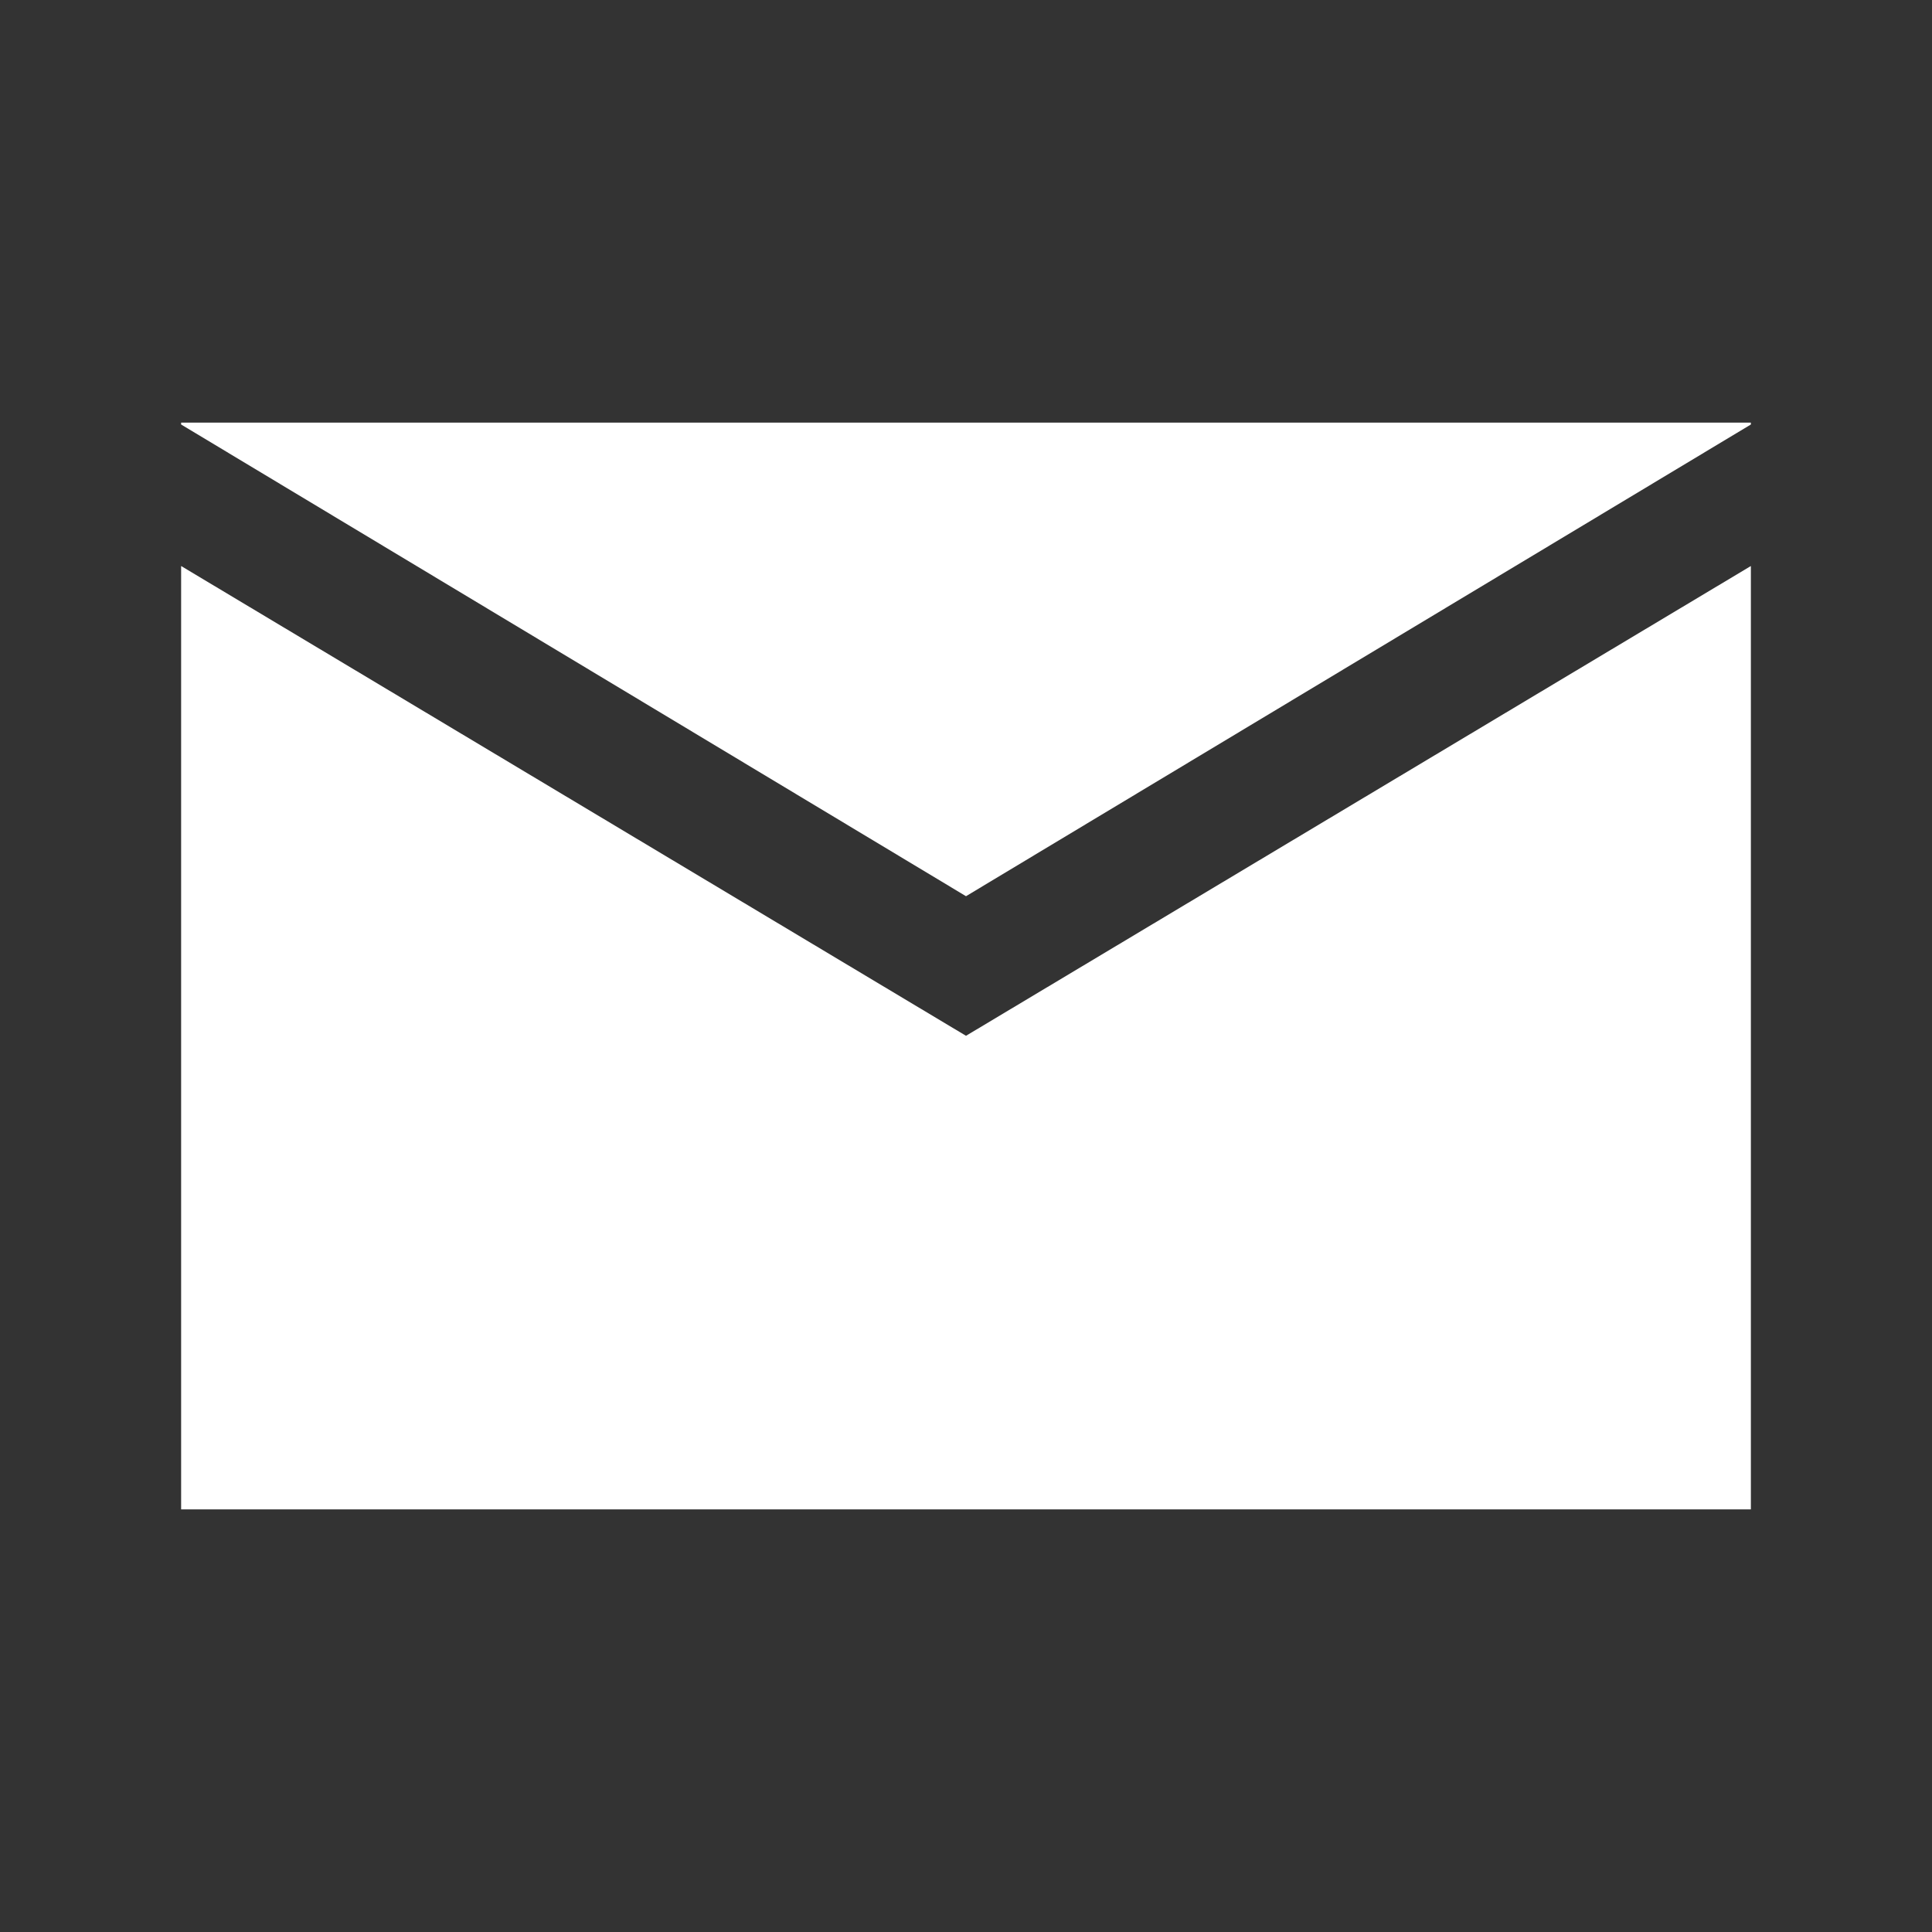 <svg xmlns="http://www.w3.org/2000/svg" xmlns:xlink="http://www.w3.org/1999/xlink" viewBox="0 0 32 32" fill="#FFFFFF">
  <rect x="0" y="0" width="32" height="32" fill="#333333" stroke="none"/>
  <path d="M3 7L3 7.031L16 14.844L29 7.031L29 7 Z M 3 9.375L3 25L29 25L29 9.375L16 17.156Z" fill="#FFFFFF" />
</svg>
